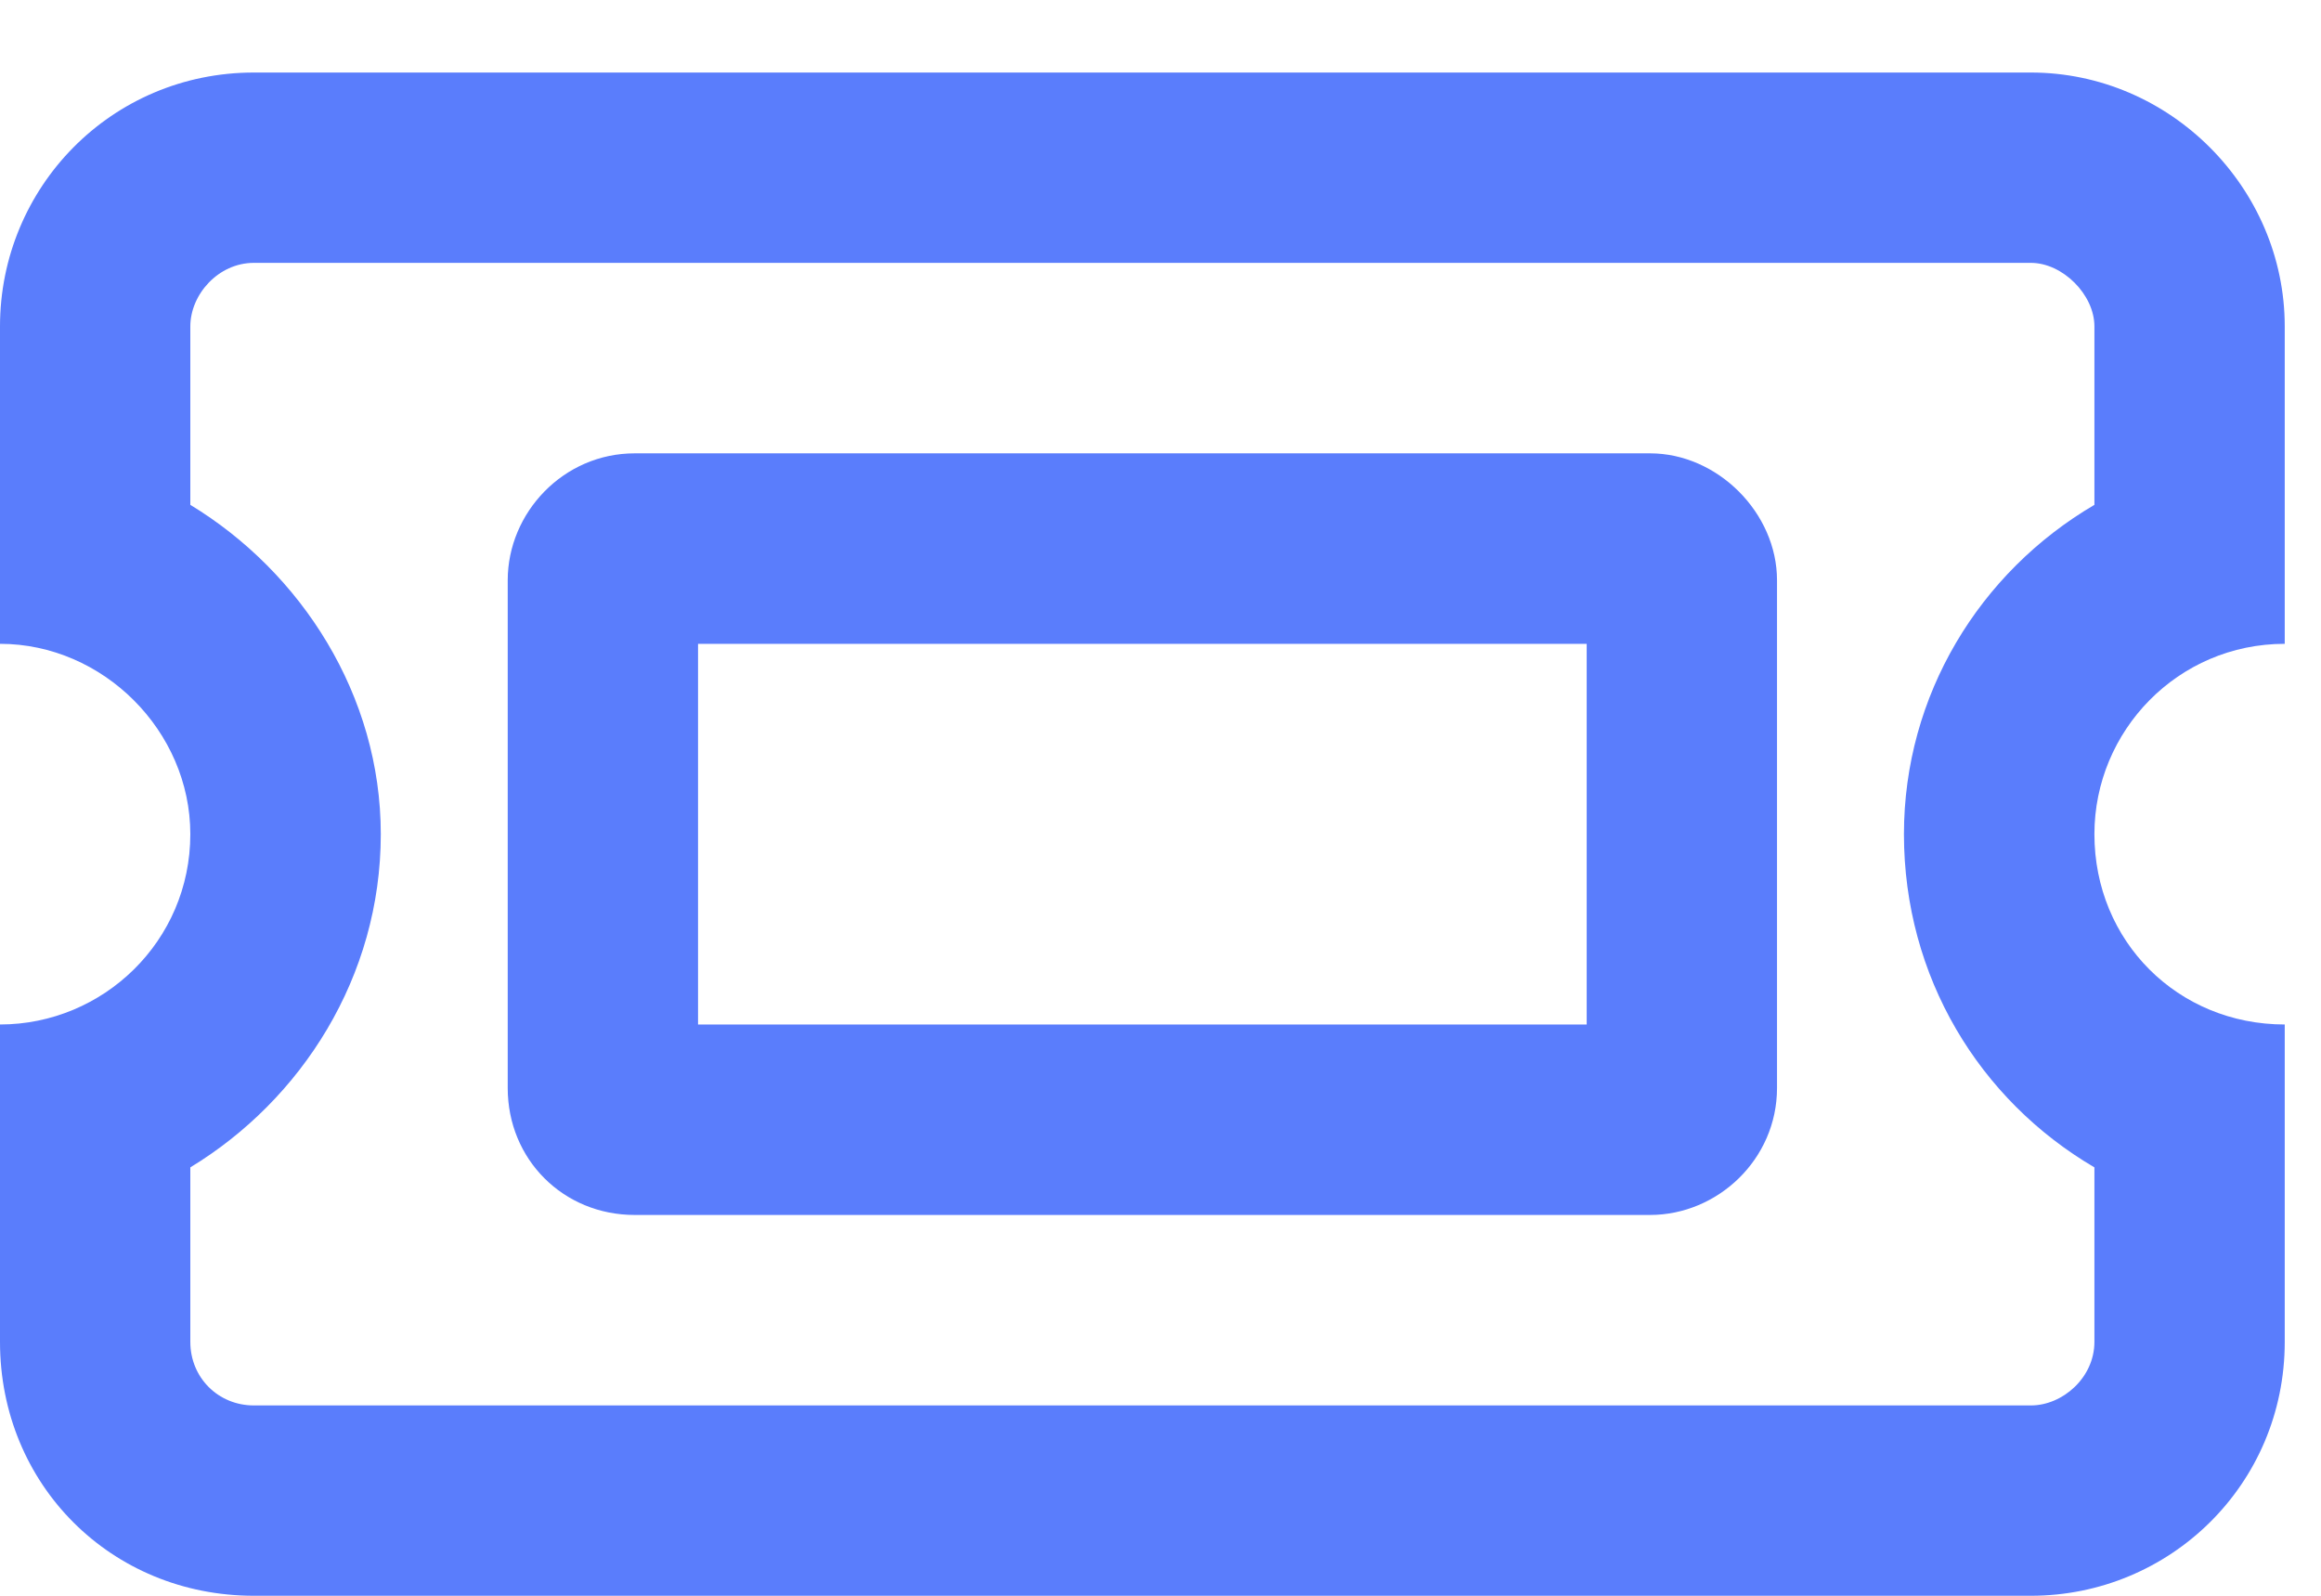 <svg width="16" height="11" viewBox="0 0 16 11" fill="none" xmlns="http://www.w3.org/2000/svg">
<path d="M3.5 4C3.5 3.535 3.883 3.125 4.375 3.125H11.375C11.84 3.125 12.25 3.535 12.25 4V7.5C12.25 7.992 11.84 8.375 11.375 8.375H4.375C3.883 8.375 3.5 7.992 3.5 7.5V4ZM10.938 4.438H4.812V7.062H10.938V4.438ZM15.75 2.25V4.438C15.012 4.438 14.438 5.039 14.438 5.75C14.438 6.488 15.012 7.062 15.75 7.062V9.25C15.75 10.234 14.957 11 14 11H1.75C0.766 11 0 10.234 0 9.25V7.062C0.711 7.062 1.312 6.488 1.312 5.75C1.312 5.039 0.711 4.438 0 4.438V2.25C0 1.293 0.766 0.5 1.75 0.5H14C14.957 0.5 15.75 1.293 15.75 2.25ZM1.312 3.48C2.078 3.945 2.625 4.793 2.625 5.75C2.625 6.734 2.078 7.582 1.312 8.047V9.25C1.312 9.496 1.504 9.688 1.75 9.688H14C14.219 9.688 14.438 9.496 14.438 9.25V8.047C13.645 7.582 13.125 6.734 13.125 5.75C13.125 4.793 13.645 3.945 14.438 3.48V2.25C14.438 2.031 14.219 1.812 14 1.812H1.75C1.504 1.812 1.312 2.031 1.312 2.25V3.48Z" fill="#5A7DFC"/>
</svg>
